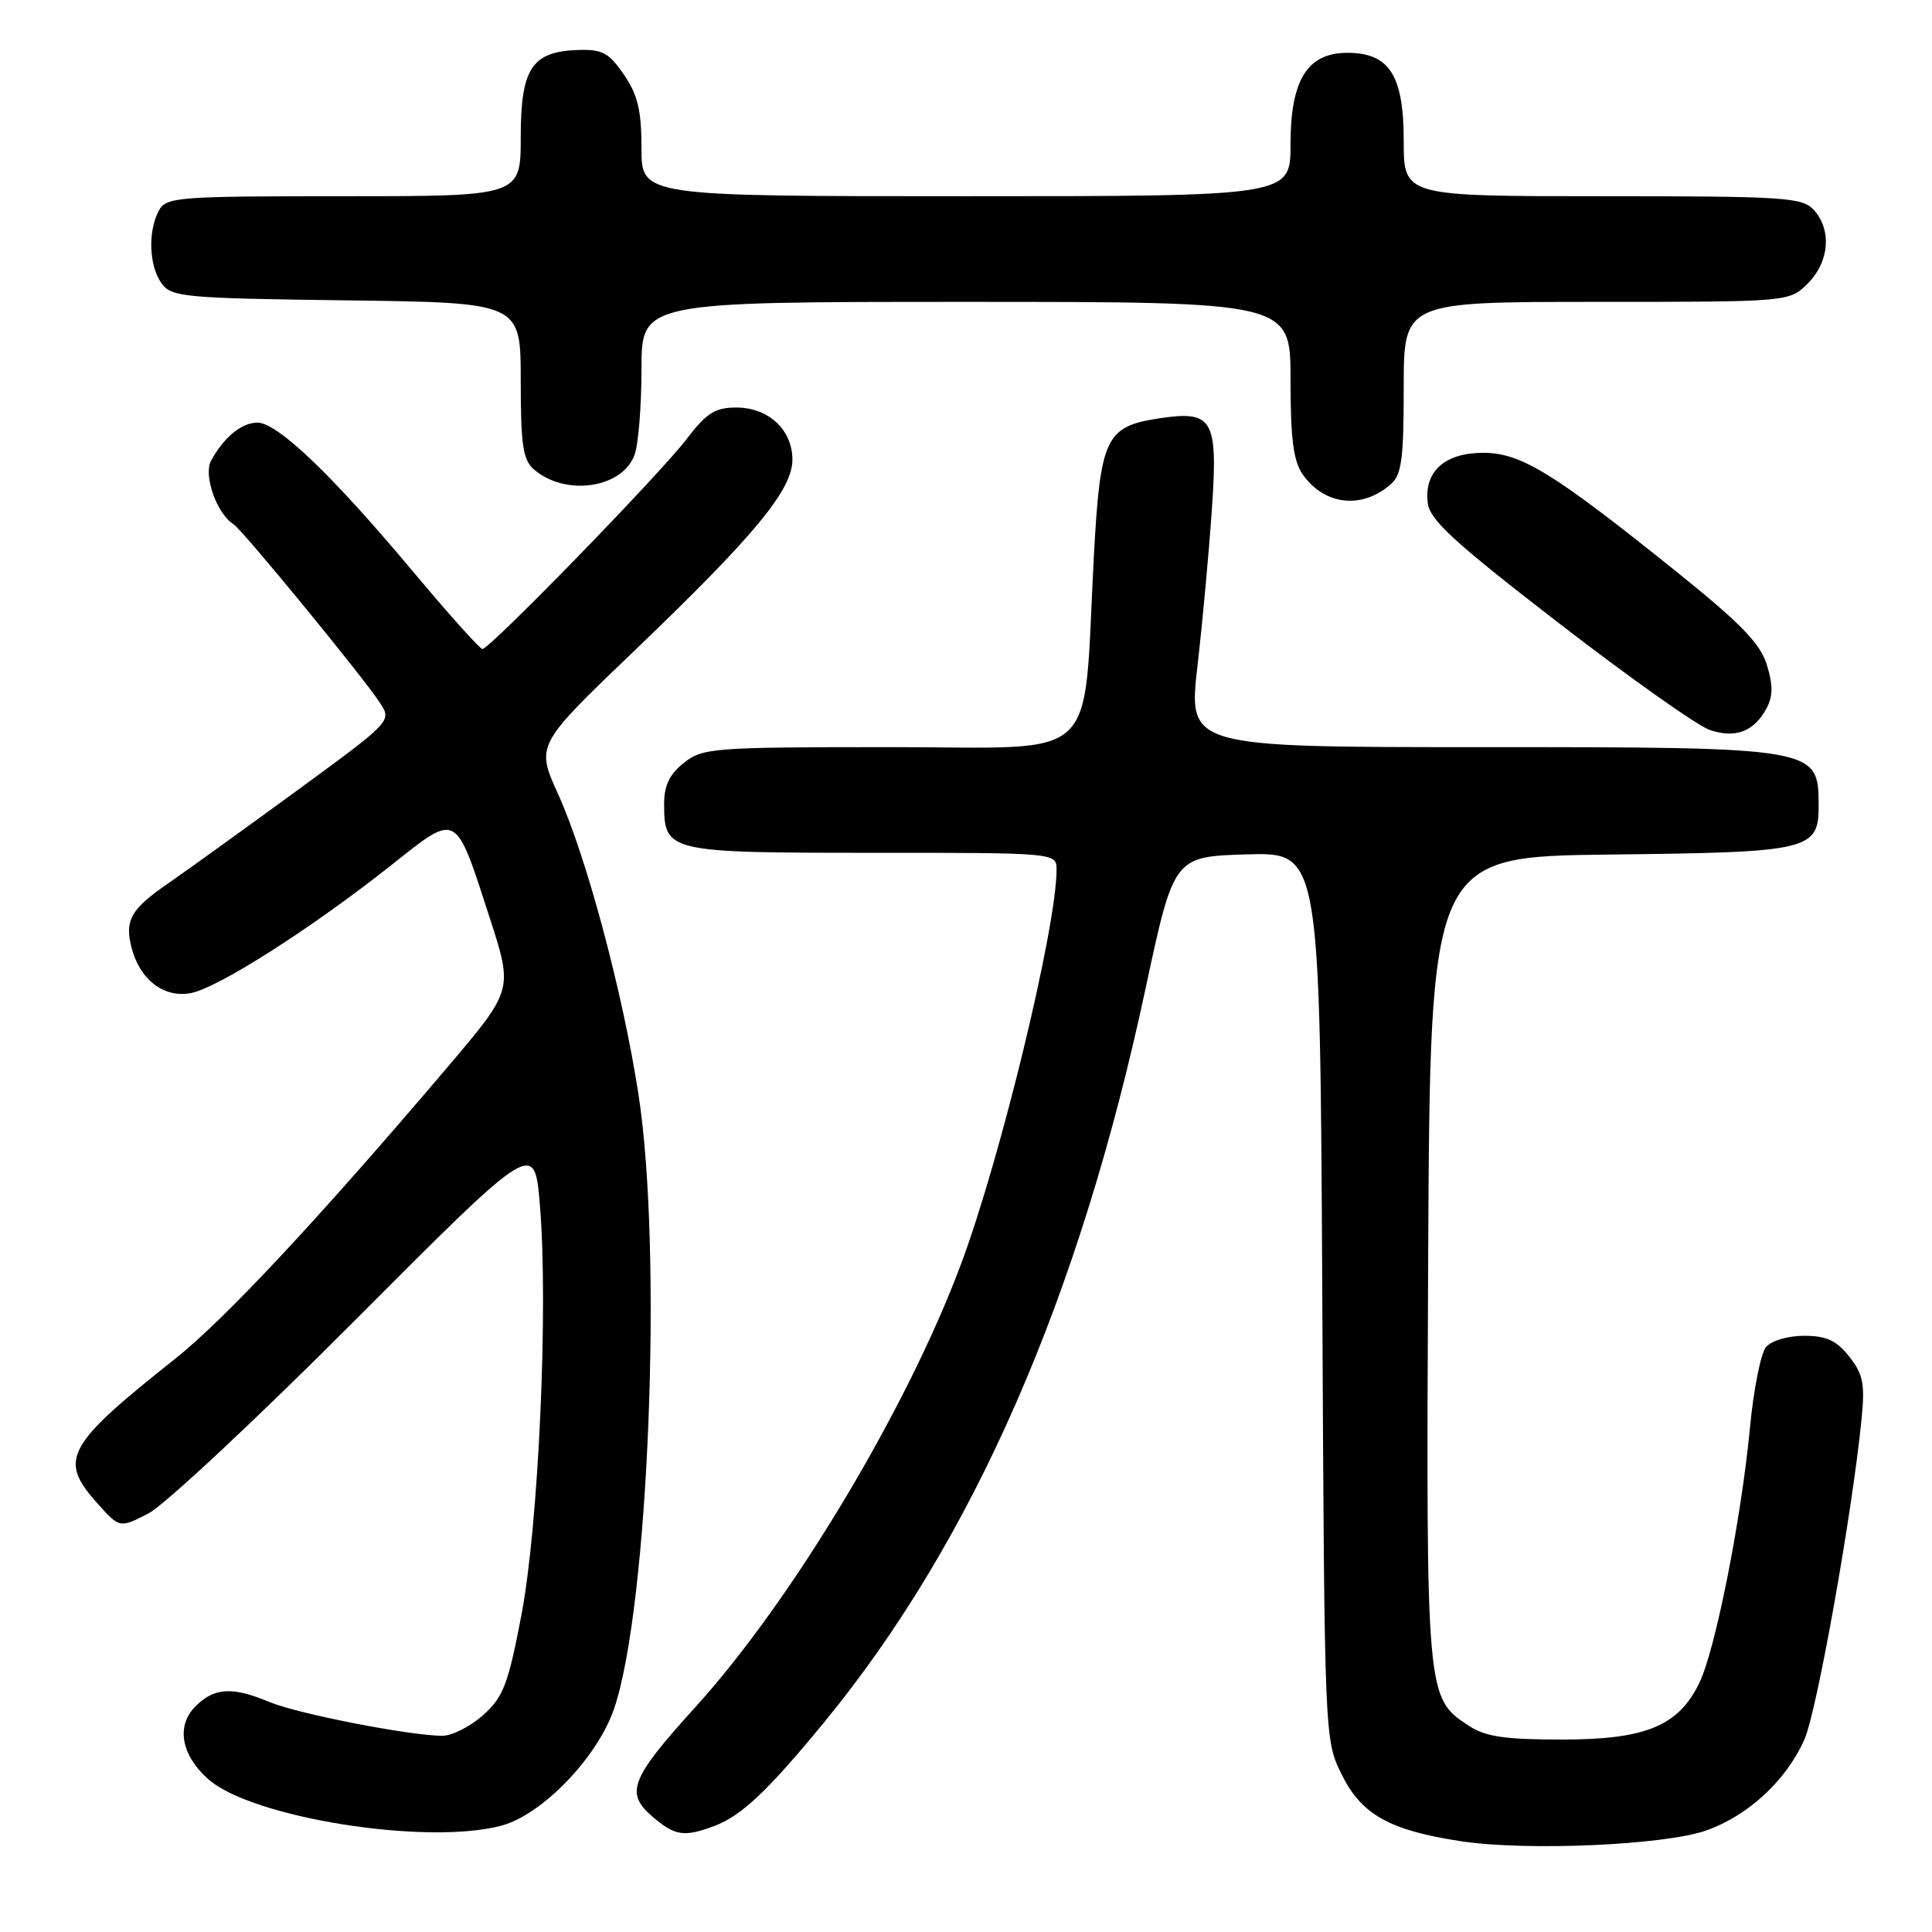 <?xml version="1.0" encoding="UTF-8" standalone="no"?>
<!DOCTYPE svg PUBLIC "-//W3C//DTD SVG 1.1//EN" "http://www.w3.org/Graphics/SVG/1.1/DTD/svg11.dtd" >
<svg xmlns="http://www.w3.org/2000/svg" xmlns:xlink="http://www.w3.org/1999/xlink" version="1.1" viewBox="0 0 256 256">
 <g >
 <path fill="currentColor"
d=" M 226.11 242.54 C 231.66 240.57 236.68 235.92 239.09 230.50 C 240.75 226.77 245.44 200.45 246.67 188.00 C 247.13 183.36 246.87 182.07 245.03 179.75 C 243.34 177.61 242.01 177.00 239.05 177.00 C 236.88 177.00 234.71 177.65 233.99 178.51 C 233.31 179.34 232.35 184.17 231.87 189.26 C 230.72 201.32 227.30 218.58 225.18 222.97 C 222.41 228.71 218.07 230.50 206.96 230.50 C 199.39 230.50 196.83 230.12 194.62 228.67 C 188.97 224.97 188.96 224.88 189.24 166.76 C 189.50 113.50 189.50 113.50 213.44 113.23 C 239.96 112.93 241.01 112.68 240.98 106.60 C 240.95 99.05 240.68 99.00 196.28 99.00 C 157.44 99.00 157.44 99.00 158.67 88.25 C 159.35 82.34 160.21 72.99 160.58 67.48 C 161.40 55.52 160.73 54.36 153.62 55.43 C 146.49 56.50 145.79 57.98 144.94 73.76 C 143.45 101.64 146.27 99.00 118.02 99.00 C 94.50 99.00 93.14 99.10 90.63 101.07 C 88.72 102.58 88.00 104.07 88.00 106.50 C 88.00 112.90 88.42 113.00 115.57 113.00 C 140.00 113.00 140.00 113.00 140.00 115.25 C 139.99 122.92 132.60 153.39 127.34 167.50 C 120.18 186.68 104.95 212.08 92.15 226.19 C 83.55 235.67 82.80 237.57 86.43 240.69 C 89.44 243.28 90.64 243.46 94.68 241.94 C 98.27 240.58 101.72 237.32 109.19 228.23 C 128.90 204.24 143.02 172.02 151.79 131.00 C 155.54 113.50 155.54 113.50 165.22 113.21 C 174.91 112.93 174.91 112.93 175.21 171.71 C 175.50 230.50 175.50 230.50 177.77 235.11 C 180.39 240.43 184.10 242.52 193.50 243.96 C 202.19 245.30 220.59 244.50 226.11 242.54 Z  M 66.50 241.89 C 71.89 240.42 79.19 232.82 81.37 226.41 C 85.96 212.95 87.83 165.86 84.60 145.00 C 82.51 131.44 77.70 113.50 73.96 105.24 C 71.00 98.73 71.00 98.73 84.17 86.12 C 100.02 70.93 105.00 64.90 105.00 60.91 C 105.00 56.96 101.83 54.00 97.58 54.00 C 94.74 54.00 93.62 54.71 90.92 58.25 C 87.36 62.91 64.90 86.00 63.92 86.00 C 63.59 86.00 59.38 81.30 54.57 75.55 C 43.96 62.88 36.76 56.00 34.11 56.00 C 32.01 56.00 29.63 57.96 27.96 61.07 C 26.93 63.00 28.74 68.10 30.95 69.47 C 32.10 70.18 48.09 89.67 50.34 93.12 C 51.93 95.55 51.93 95.55 39.22 104.85 C 32.22 109.96 24.57 115.48 22.20 117.11 C 17.34 120.47 16.51 121.93 17.42 125.53 C 18.49 129.80 21.75 132.30 25.33 131.58 C 28.99 130.85 41.36 122.95 51.88 114.61 C 60.70 107.63 60.28 107.40 64.90 121.65 C 67.98 131.17 67.98 131.17 59.35 141.34 C 42.24 161.49 29.81 174.80 23.22 180.04 C 8.68 191.57 7.70 193.41 12.93 199.23 C 15.86 202.50 15.86 202.50 19.68 200.53 C 21.78 199.45 34.15 187.88 47.16 174.83 C 70.83 151.09 70.83 151.09 71.54 159.70 C 72.67 173.24 71.37 202.04 69.09 214.00 C 67.34 223.18 66.70 224.85 64.03 227.25 C 62.34 228.76 59.91 230.00 58.62 230.00 C 54.36 230.00 39.45 227.09 35.72 225.53 C 30.79 223.47 28.40 223.60 25.91 226.09 C 23.32 228.68 23.98 232.52 27.57 235.73 C 33.35 240.89 56.67 244.58 66.50 241.89 Z  M 234.09 93.83 C 234.93 92.26 234.94 90.76 234.12 88.10 C 233.26 85.28 230.68 82.62 222.26 75.85 C 205.87 62.67 201.54 60.00 196.55 60.00 C 191.44 60.00 188.69 62.47 189.18 66.61 C 189.44 68.89 192.57 71.77 206.52 82.54 C 215.88 89.77 224.88 96.14 226.52 96.71 C 229.96 97.89 232.42 96.95 234.09 93.83 Z  M 184.25 64.20 C 185.72 62.93 186.00 60.91 186.00 51.35 C 186.00 40.00 186.00 40.00 211.55 40.00 C 237.09 40.00 237.09 40.00 239.55 37.55 C 242.40 34.69 242.74 30.48 240.35 27.83 C 238.82 26.15 236.60 26.00 212.35 26.00 C 186.00 26.00 186.00 26.00 186.00 18.69 C 186.00 9.97 184.11 7.00 178.53 7.00 C 173.23 7.00 171.00 10.59 171.00 19.13 C 171.00 26.00 171.00 26.00 128.00 26.00 C 85.00 26.00 85.00 26.00 85.00 19.65 C 85.00 14.65 84.51 12.57 82.68 9.90 C 80.71 7.01 79.81 6.52 76.66 6.62 C 70.48 6.81 69.00 9.03 69.00 18.15 C 69.00 26.00 69.00 26.00 45.54 26.00 C 23.36 26.00 22.01 26.11 21.04 27.93 C 19.57 30.67 19.75 35.28 21.42 37.56 C 22.74 39.37 24.42 39.52 45.92 39.80 C 69.00 40.10 69.00 40.10 69.00 50.40 C 69.00 58.96 69.29 60.95 70.75 62.20 C 74.90 65.79 82.39 64.73 84.07 60.31 C 84.58 58.97 85.00 53.85 85.00 48.93 C 85.00 40.00 85.00 40.00 128.00 40.00 C 171.00 40.00 171.00 40.00 171.00 50.28 C 171.00 58.10 171.38 61.10 172.61 62.85 C 175.47 66.94 180.42 67.52 184.25 64.20 Z "/>
</g>
</svg>